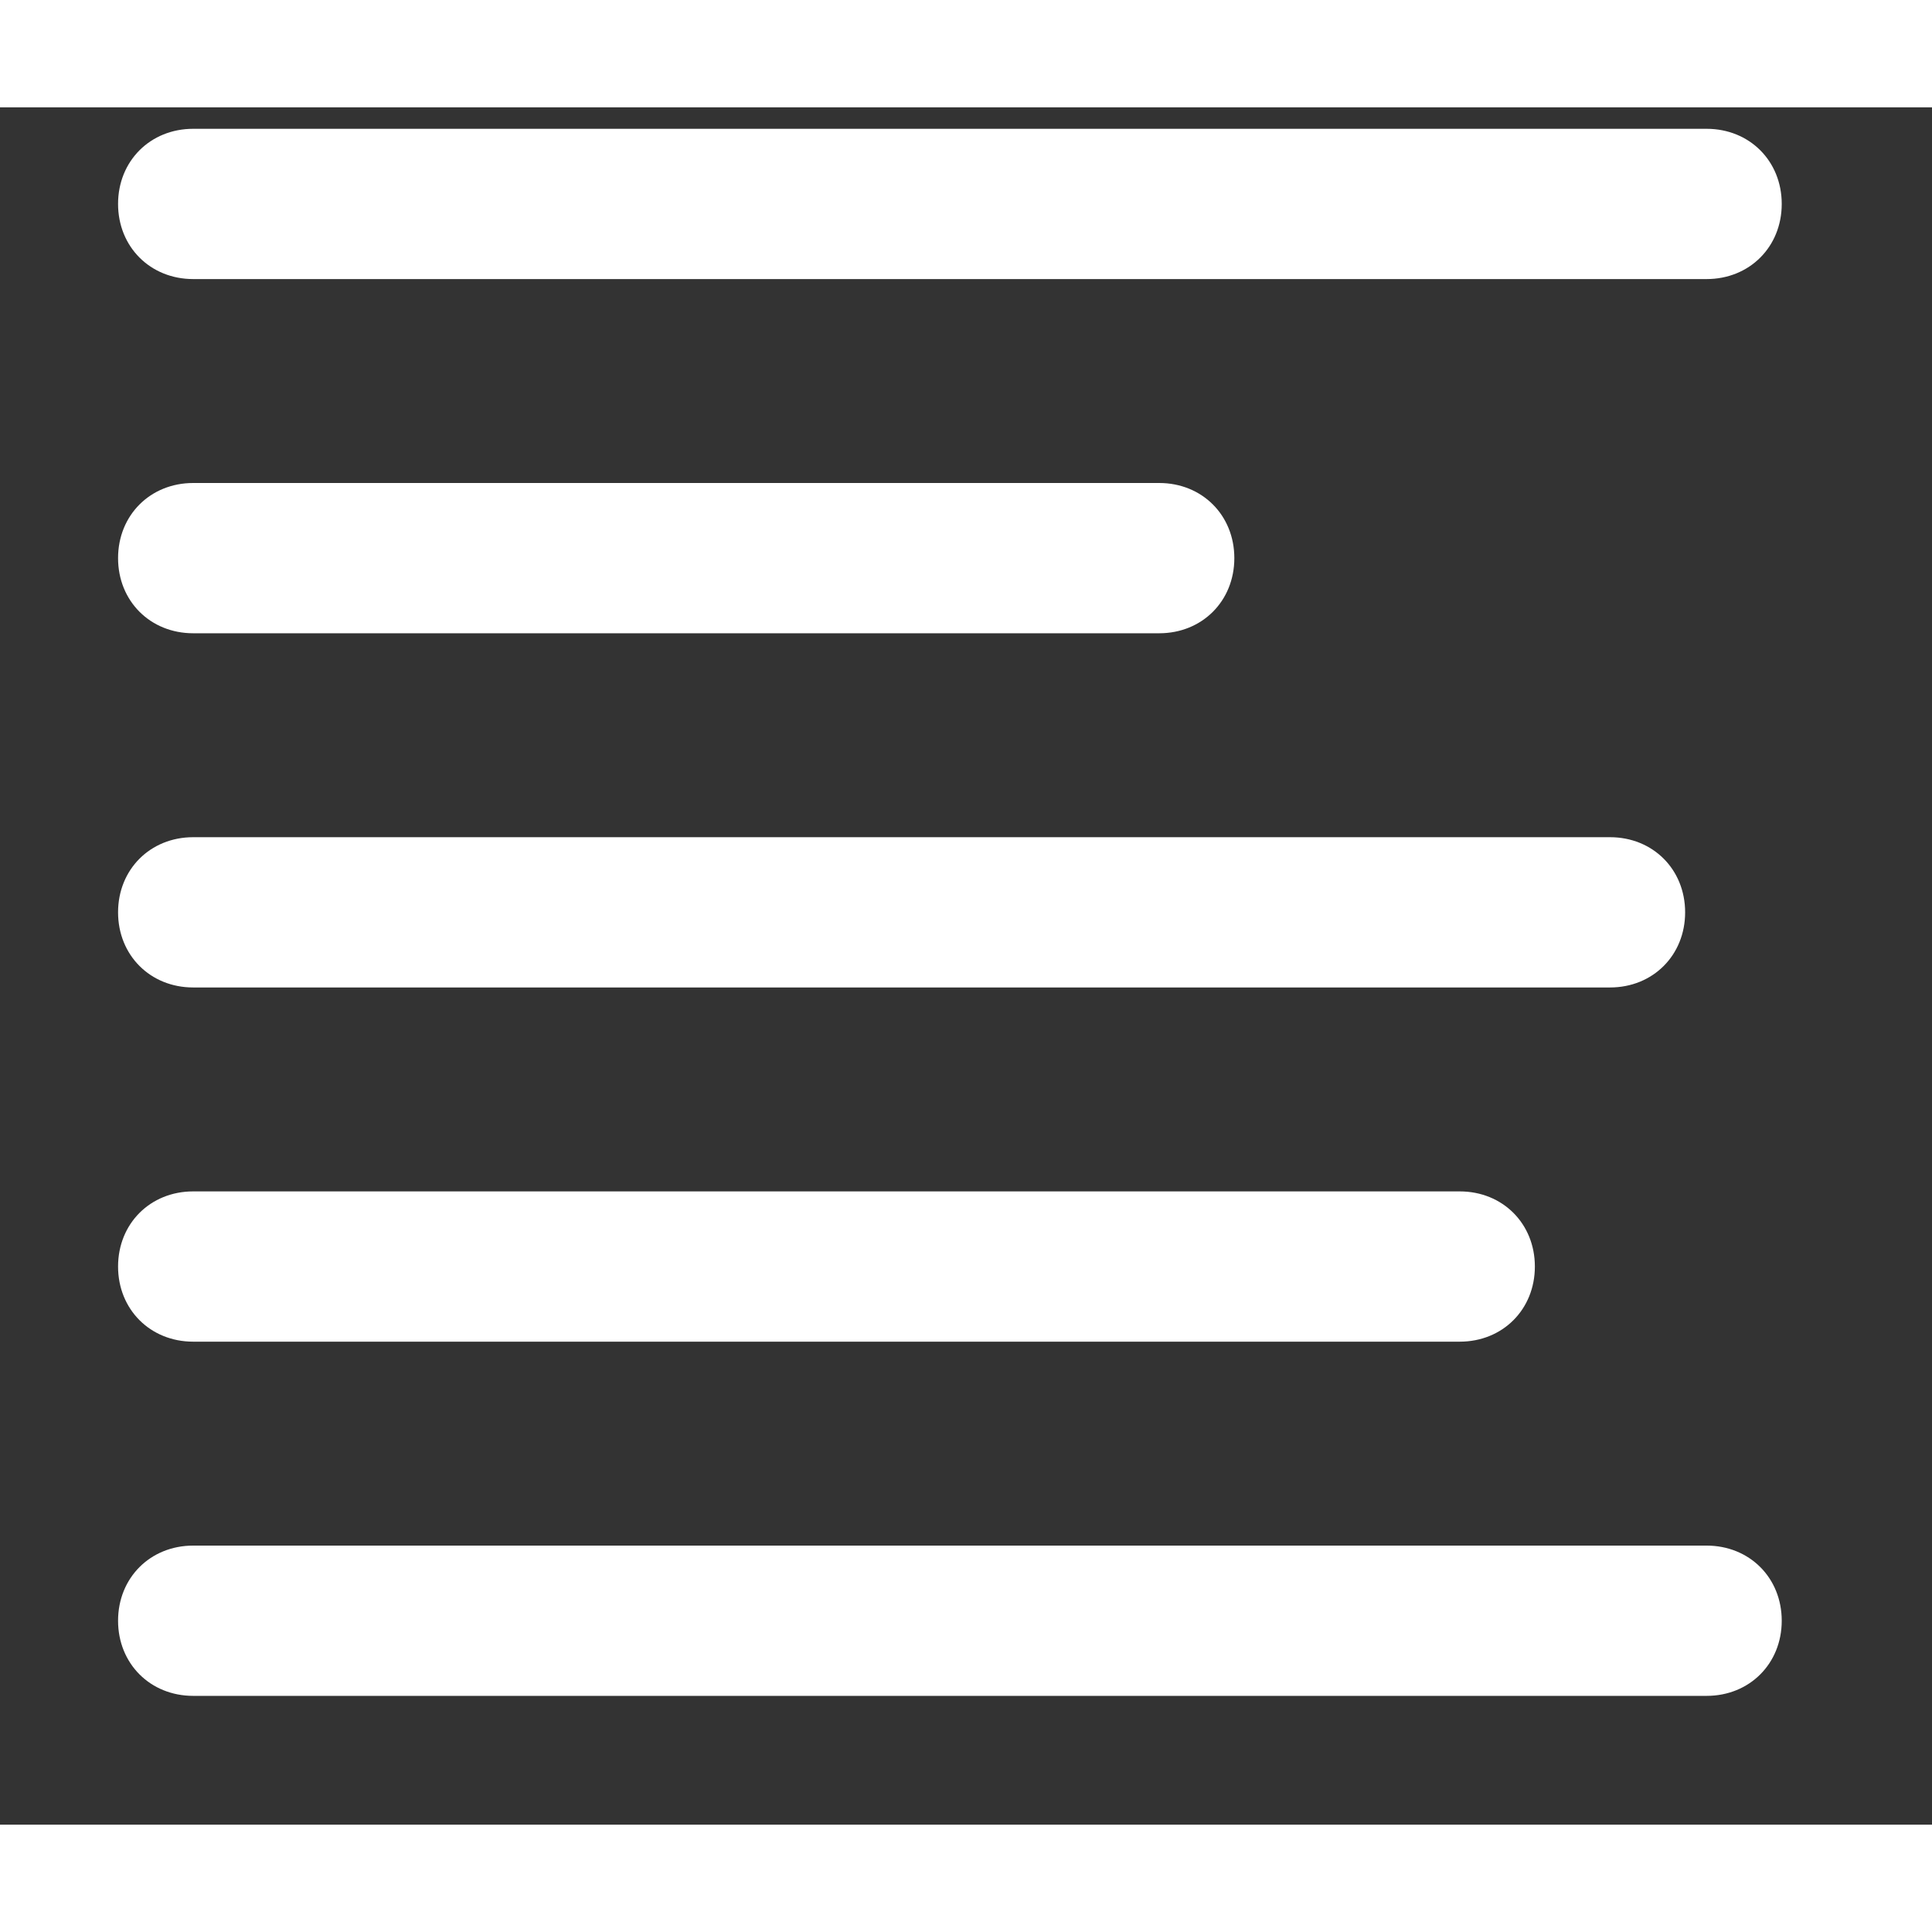 <?xml version="1.0" encoding="utf-8"?>
<!-- Generator: Adobe Illustrator 25.0.0, SVG Export Plug-In . SVG Version: 6.00 Build 0)  -->
<svg version="1.1" xmlns="http://www.w3.org/2000/svg" xmlns:xlink="http://www.w3.org/1999/xlink" width="30" height="30"
	 viewBox="0 0 18 16" style="enable-background:new 0 0 18 16;" xml:space="preserve">
<rect x="0" y="0" width="18" height="16" fill="#333333" stroke="none"/>
<style type="text/css">
	.st0{fill:#fff;}
</style>
<path class="st0" d="M15.9,13.4H1.8c-0.4,0-0.7,0.3-0.7,0.7c0,0.4,0.3,0.7,0.7,0.7h14.1c0.4,0,0.7-0.3,0.7-0.7S16.3,13.4,15.9,13.4z
	"/>
<path class="st0" d="M15.9,0.2H1.8c-0.4,0-0.7,0.3-0.7,0.7s0.3,0.7,0.7,0.7h14.1c0.4,0,0.7-0.3,0.7-0.7S16.3,0.2,15.9,0.2z"/>
<path class="st0" d="M1.8,8.2H15c0.4,0,0.7-0.3,0.7-0.7c0-0.4-0.3-0.7-0.7-0.7H1.8c-0.4,0-0.7,0.3-0.7,0.7S1.4,8.2,1.8,8.2z"/>
<path class="st0" d="M1.8,10.1c-0.4,0-0.7,0.3-0.7,0.7s0.3,0.7,0.7,0.7h11.8c0.4,0,0.7-0.3,0.7-0.7c0-0.4-0.3-0.7-0.7-0.7H1.8z"/>
<path class="st0" d="M10.8,4.9c0.4,0,0.7-0.3,0.7-0.7s-0.3-0.7-0.7-0.7H1.8c-0.4,0-0.7,0.3-0.7,0.7s0.3,0.7,0.7,0.7H10.8z"/>
</svg>
